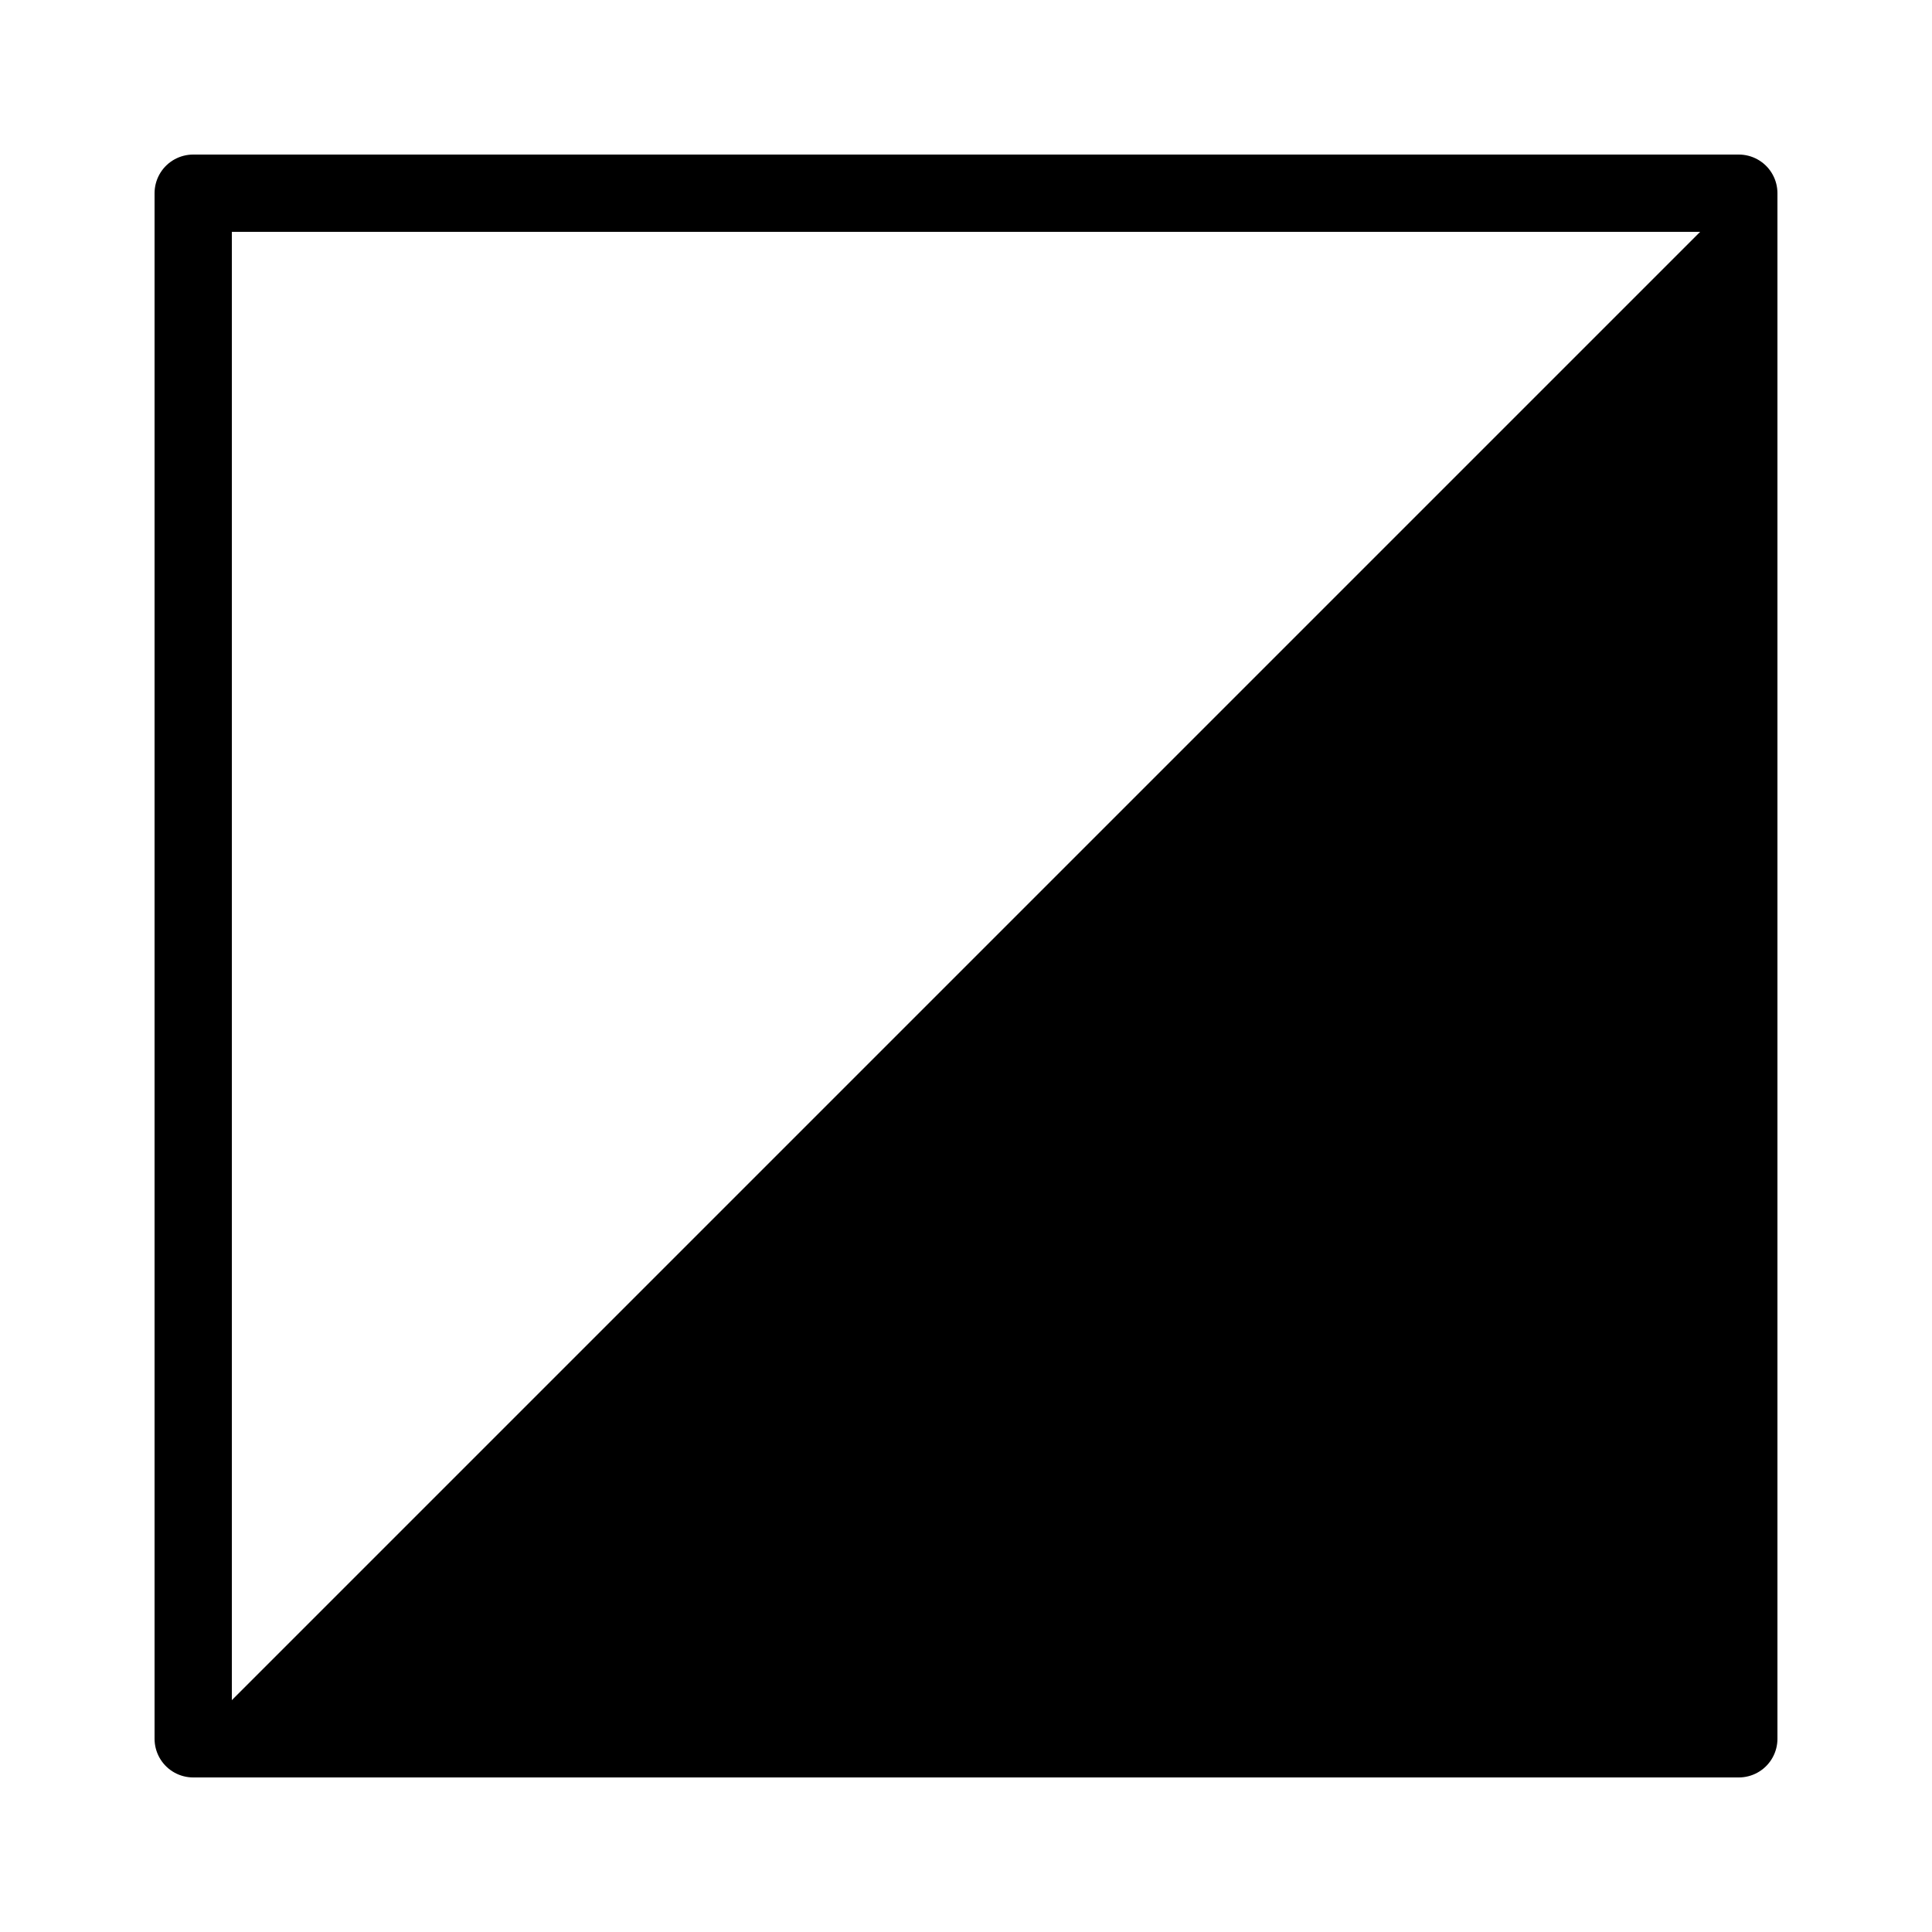 <?xml version="1.0" encoding="iso-8859-1"?><!-- Generator: Adobe Illustrator 22.0.1, SVG Export Plug-In . SVG Version: 6.00 Build 0)  --><svg xmlns="http://www.w3.org/2000/svg" xmlns:xlink="http://www.w3.org/1999/xlink" viewBox="0 0 50 50" width="500px" height="500px"><g></g><rect x="5" y="5" style="fill:none;stroke:#000000;stroke-width:2;stroke-linejoin:round;stroke-miterlimit:10;" width="40" height="40"/><polygon points="5,45 45,5 45,45 "/></svg>